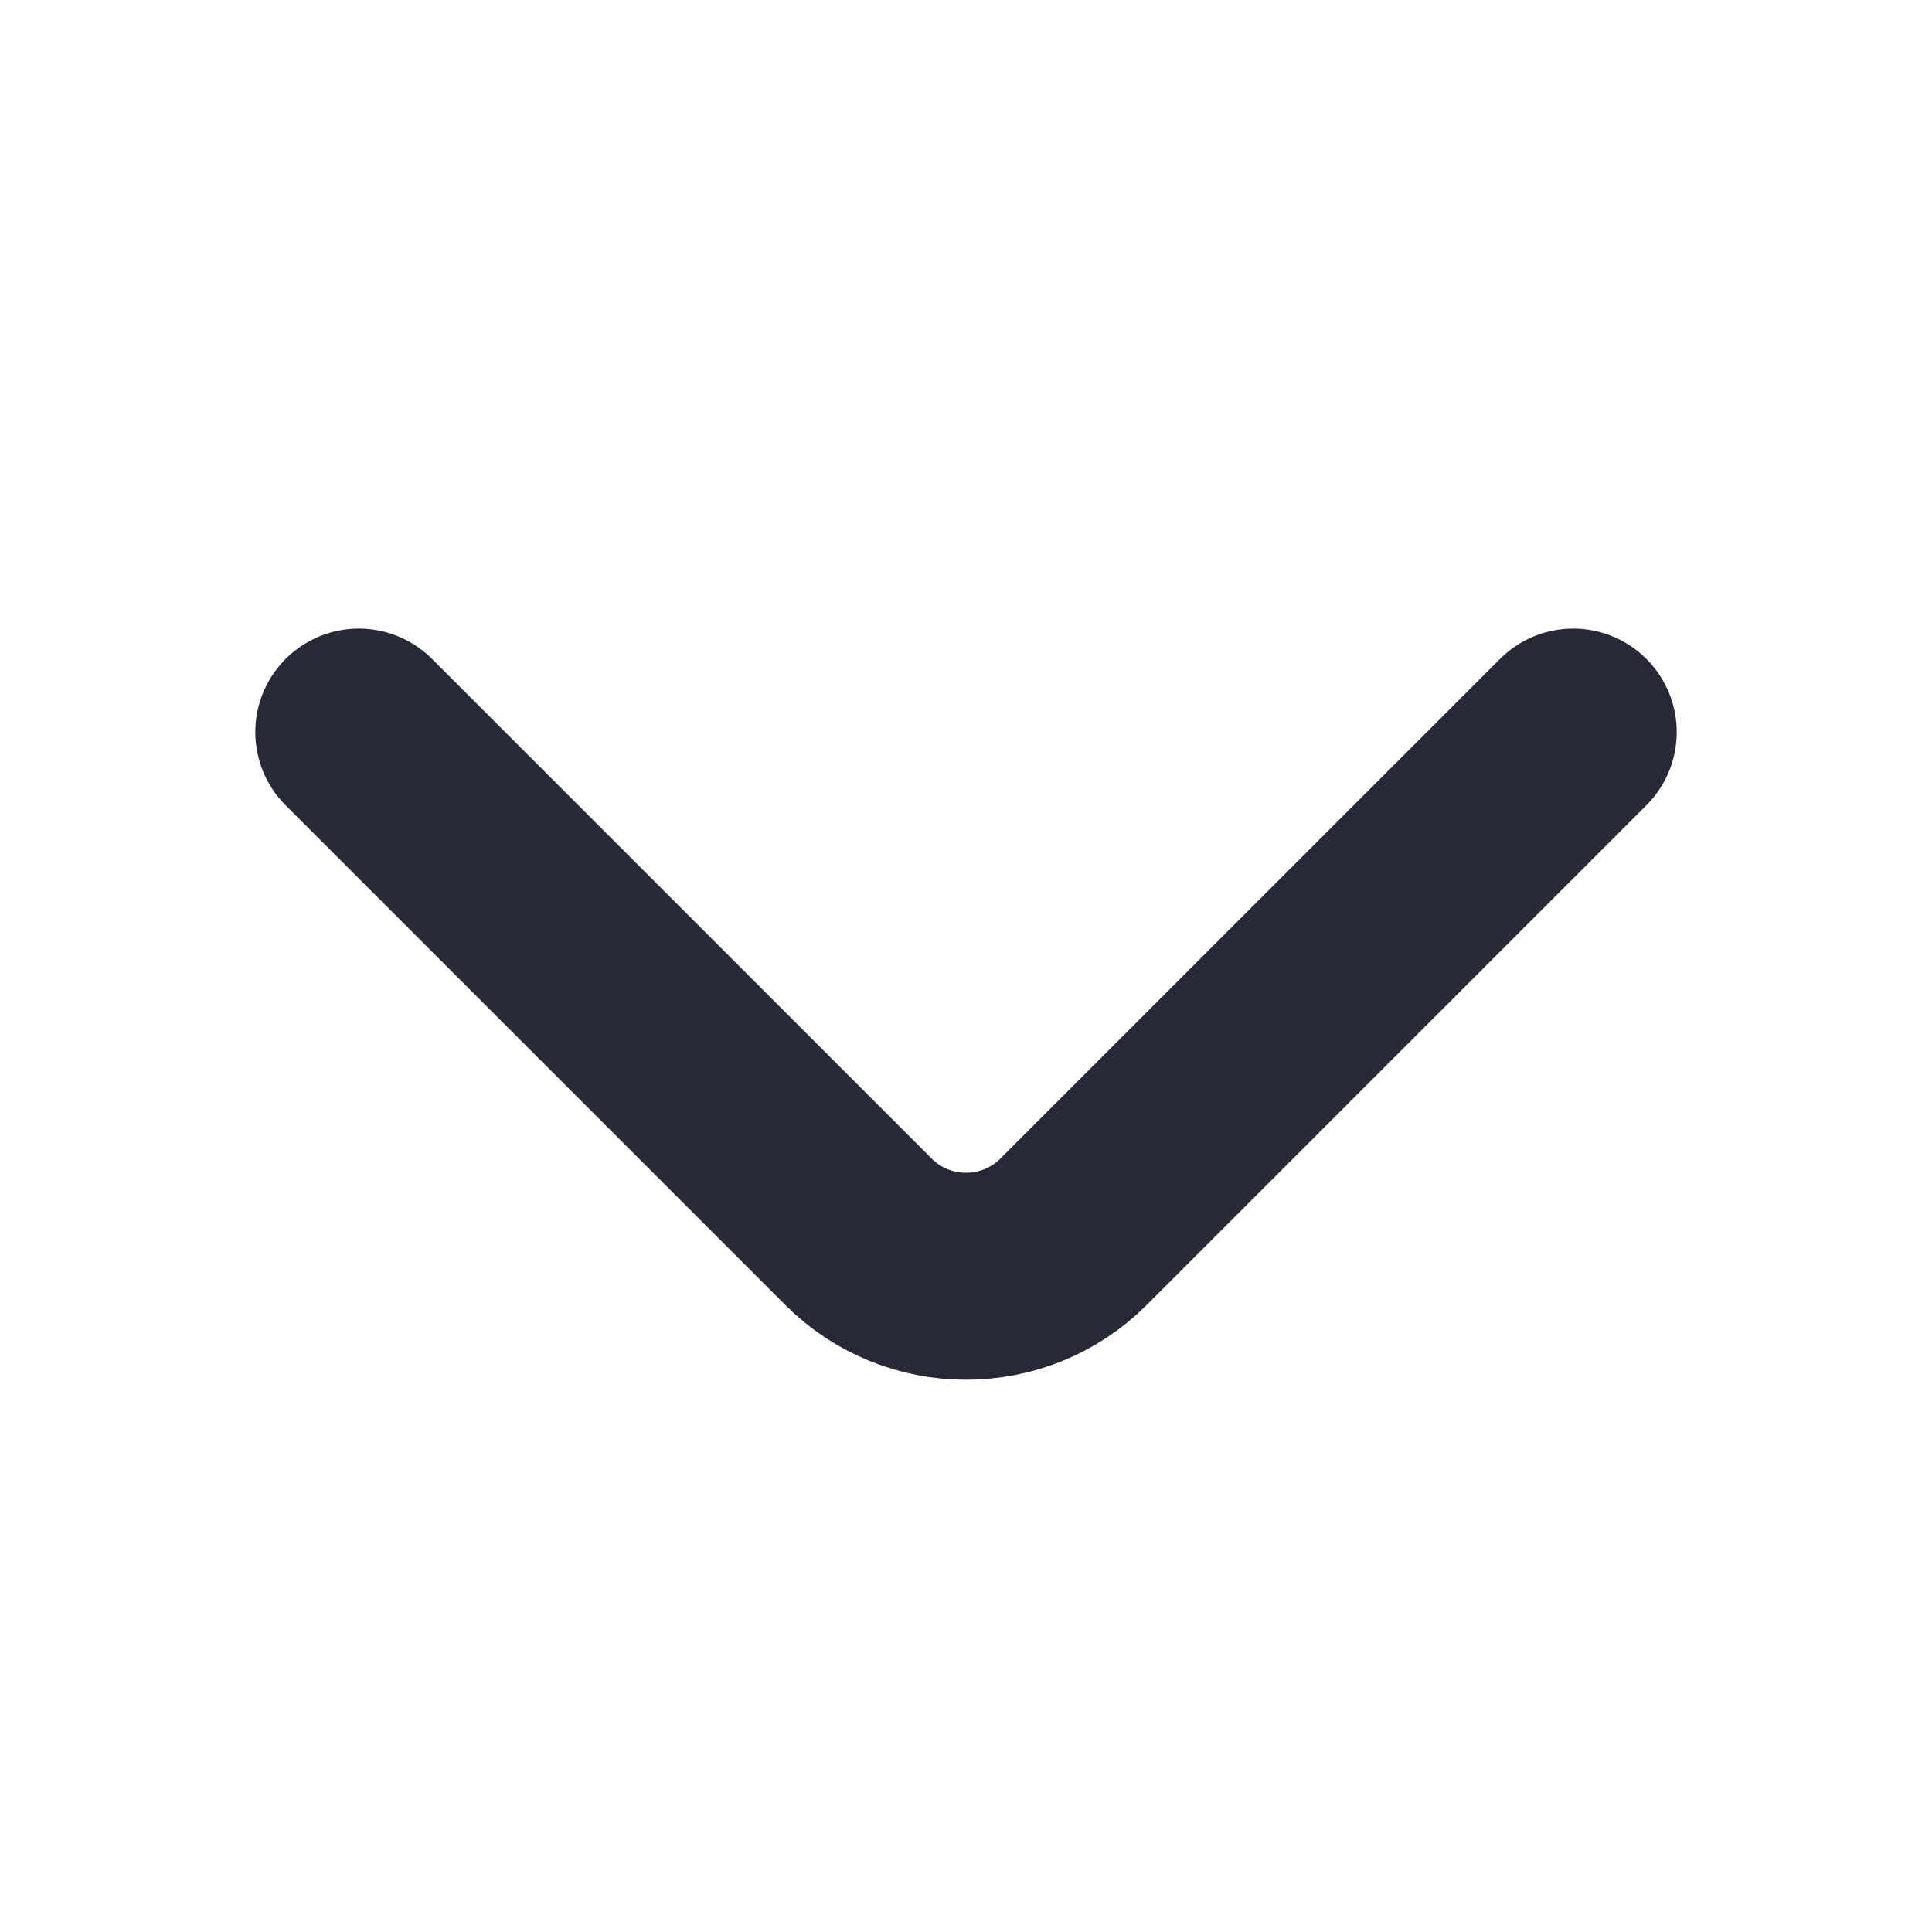 <svg width="14" height="14" viewBox="0 0 14 14" fill="none" xmlns="http://www.w3.org/2000/svg">
<path d="M11.4 5.305L7.778 8.927C7.35 9.355 6.65 9.355 6.222 8.927L2.6 5.305" stroke="#262A36" stroke-width="1.5" stroke-miterlimit="10" stroke-linecap="round" stroke-linejoin="round"/>
</svg>
